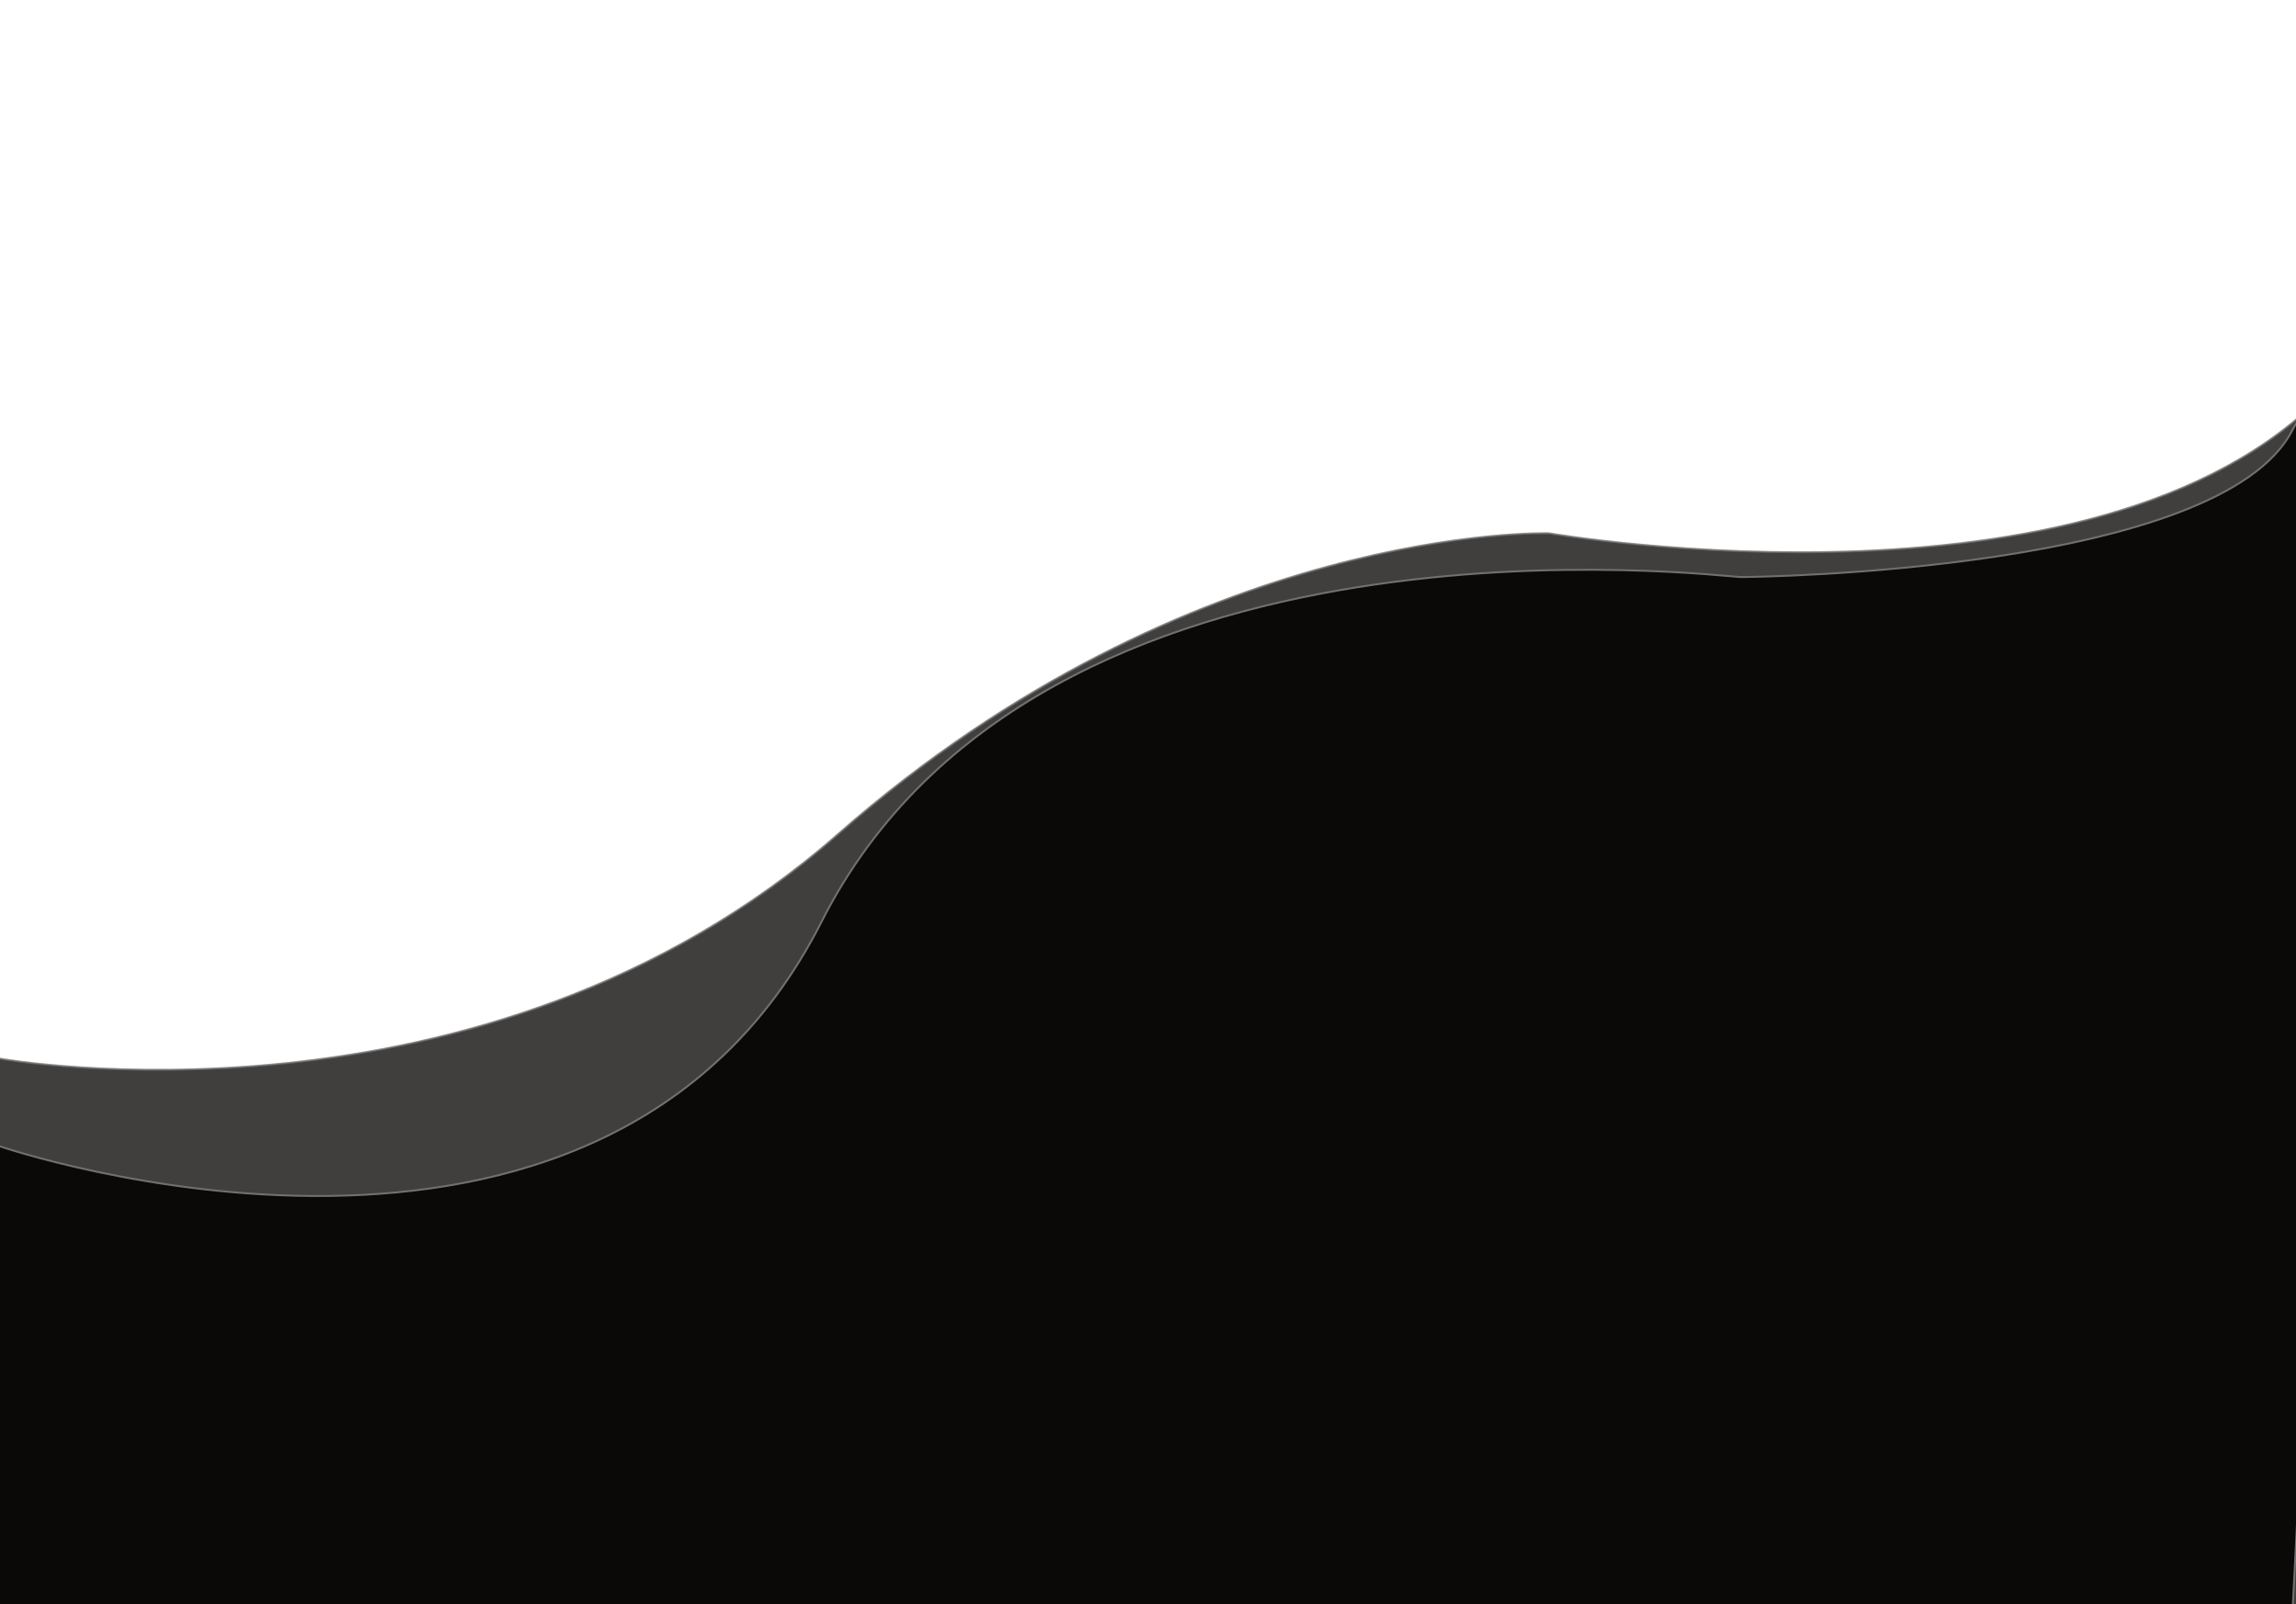 <svg id="Calque_1" data-name="Calque 1" xmlns="http://www.w3.org/2000/svg" viewBox="0 0 1194 834"><defs><style>.cls-1,.cls-2{fill:#0b0907;stroke:#717070;}.cls-1{opacity:0.78;}</style></defs><g id="Groupe_65" data-name="Groupe 65"><path id="Tracé_3" data-name="Tracé 3" class="cls-1" d="M-.53,550.29s251.42,45.51,436.3-116.61S805.52,277.24,805.52,277.24s295.8,51.2,409.58-79.64,28.44,674.09,28.44,674.09H-25Z"/><path id="Tracé_2" data-name="Tracé 2" class="cls-2" d="M-.53,595.8s314,108.08,427.77-116.62S896.54,300,905.07,300s250.3-2.85,287.27-76.8,0,611.52,0,611.52H-.53Z"/></g></svg>